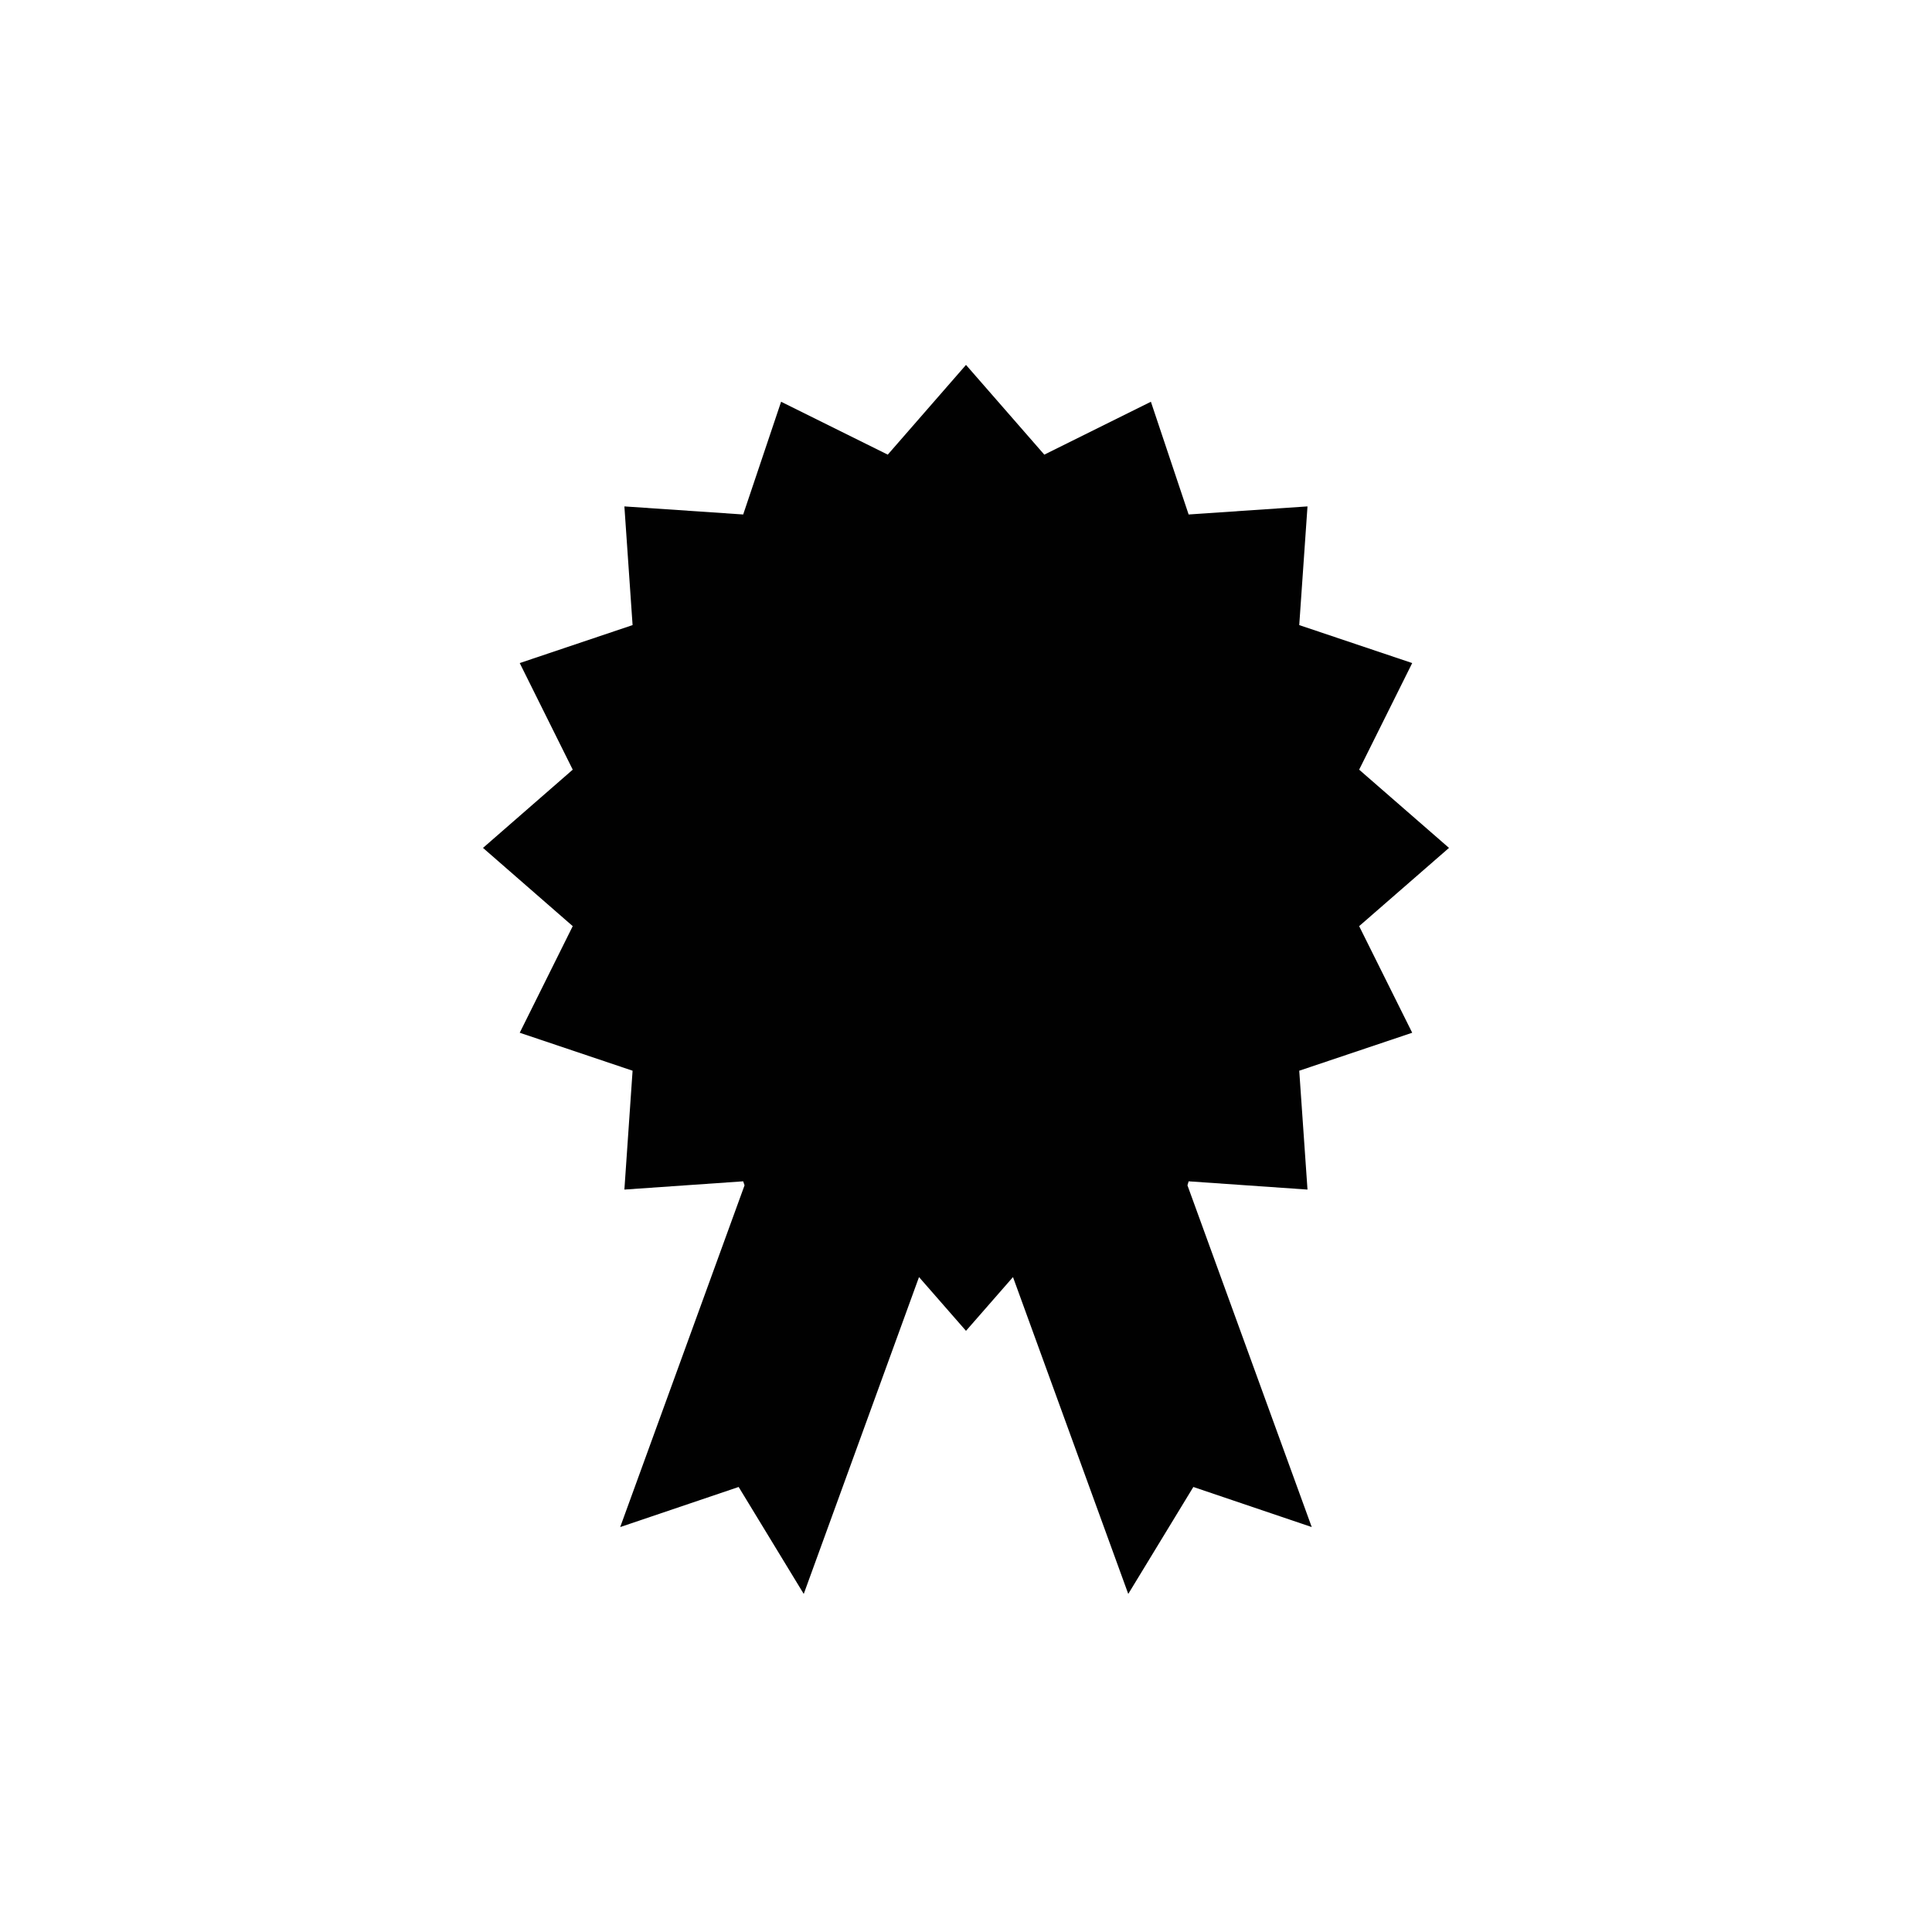 <?xml version="1.0" encoding="utf-8"?>
<!-- Generator: Adobe Illustrator 16.0.5, SVG Export Plug-In . SVG Version: 6.00 Build 0)  -->
<!DOCTYPE svg PUBLIC "-//W3C//DTD SVG 1.1//EN" "http://www.w3.org/Graphics/SVG/1.1/DTD/svg11.dtd">
<svg version="1.1" id="Layer_1" xmlns="http://www.w3.org/2000/svg" xmlns:xlink="http://www.w3.org/1999/xlink" x="0px" y="0px"
	 width="512px" height="512px" viewBox="0 0 512 512" enable-background="new 0 0 512 512" xml:space="preserve">
<g>
	<polygon fill="#010101" points="360.188,203.969 374.25,175.719 344.312,165.656 346.5,134.203 315,136.344 305,106.469 
		276.75,120.484 256,96.703 235.266,120.484 207,106.469 196.953,136.344 165.469,134.203 167.641,165.656 137.734,175.719 
		151.781,203.969 128,224.703 151.781,245.438 137.734,273.688 167.641,283.75 165.469,315.25 196.953,313.062 197.312,314.125 
		164.359,404.688 195.75,394.062 213,422.406 243.547,338.438 256,352.688 268.453,338.438 299,422.406 316.25,394.062 
		347.625,404.688 314.688,314.125 315,313.062 346.5,315.25 344.312,283.75 374.25,273.688 360.188,245.438 384,224.703 	"/>
</g>
</svg>
